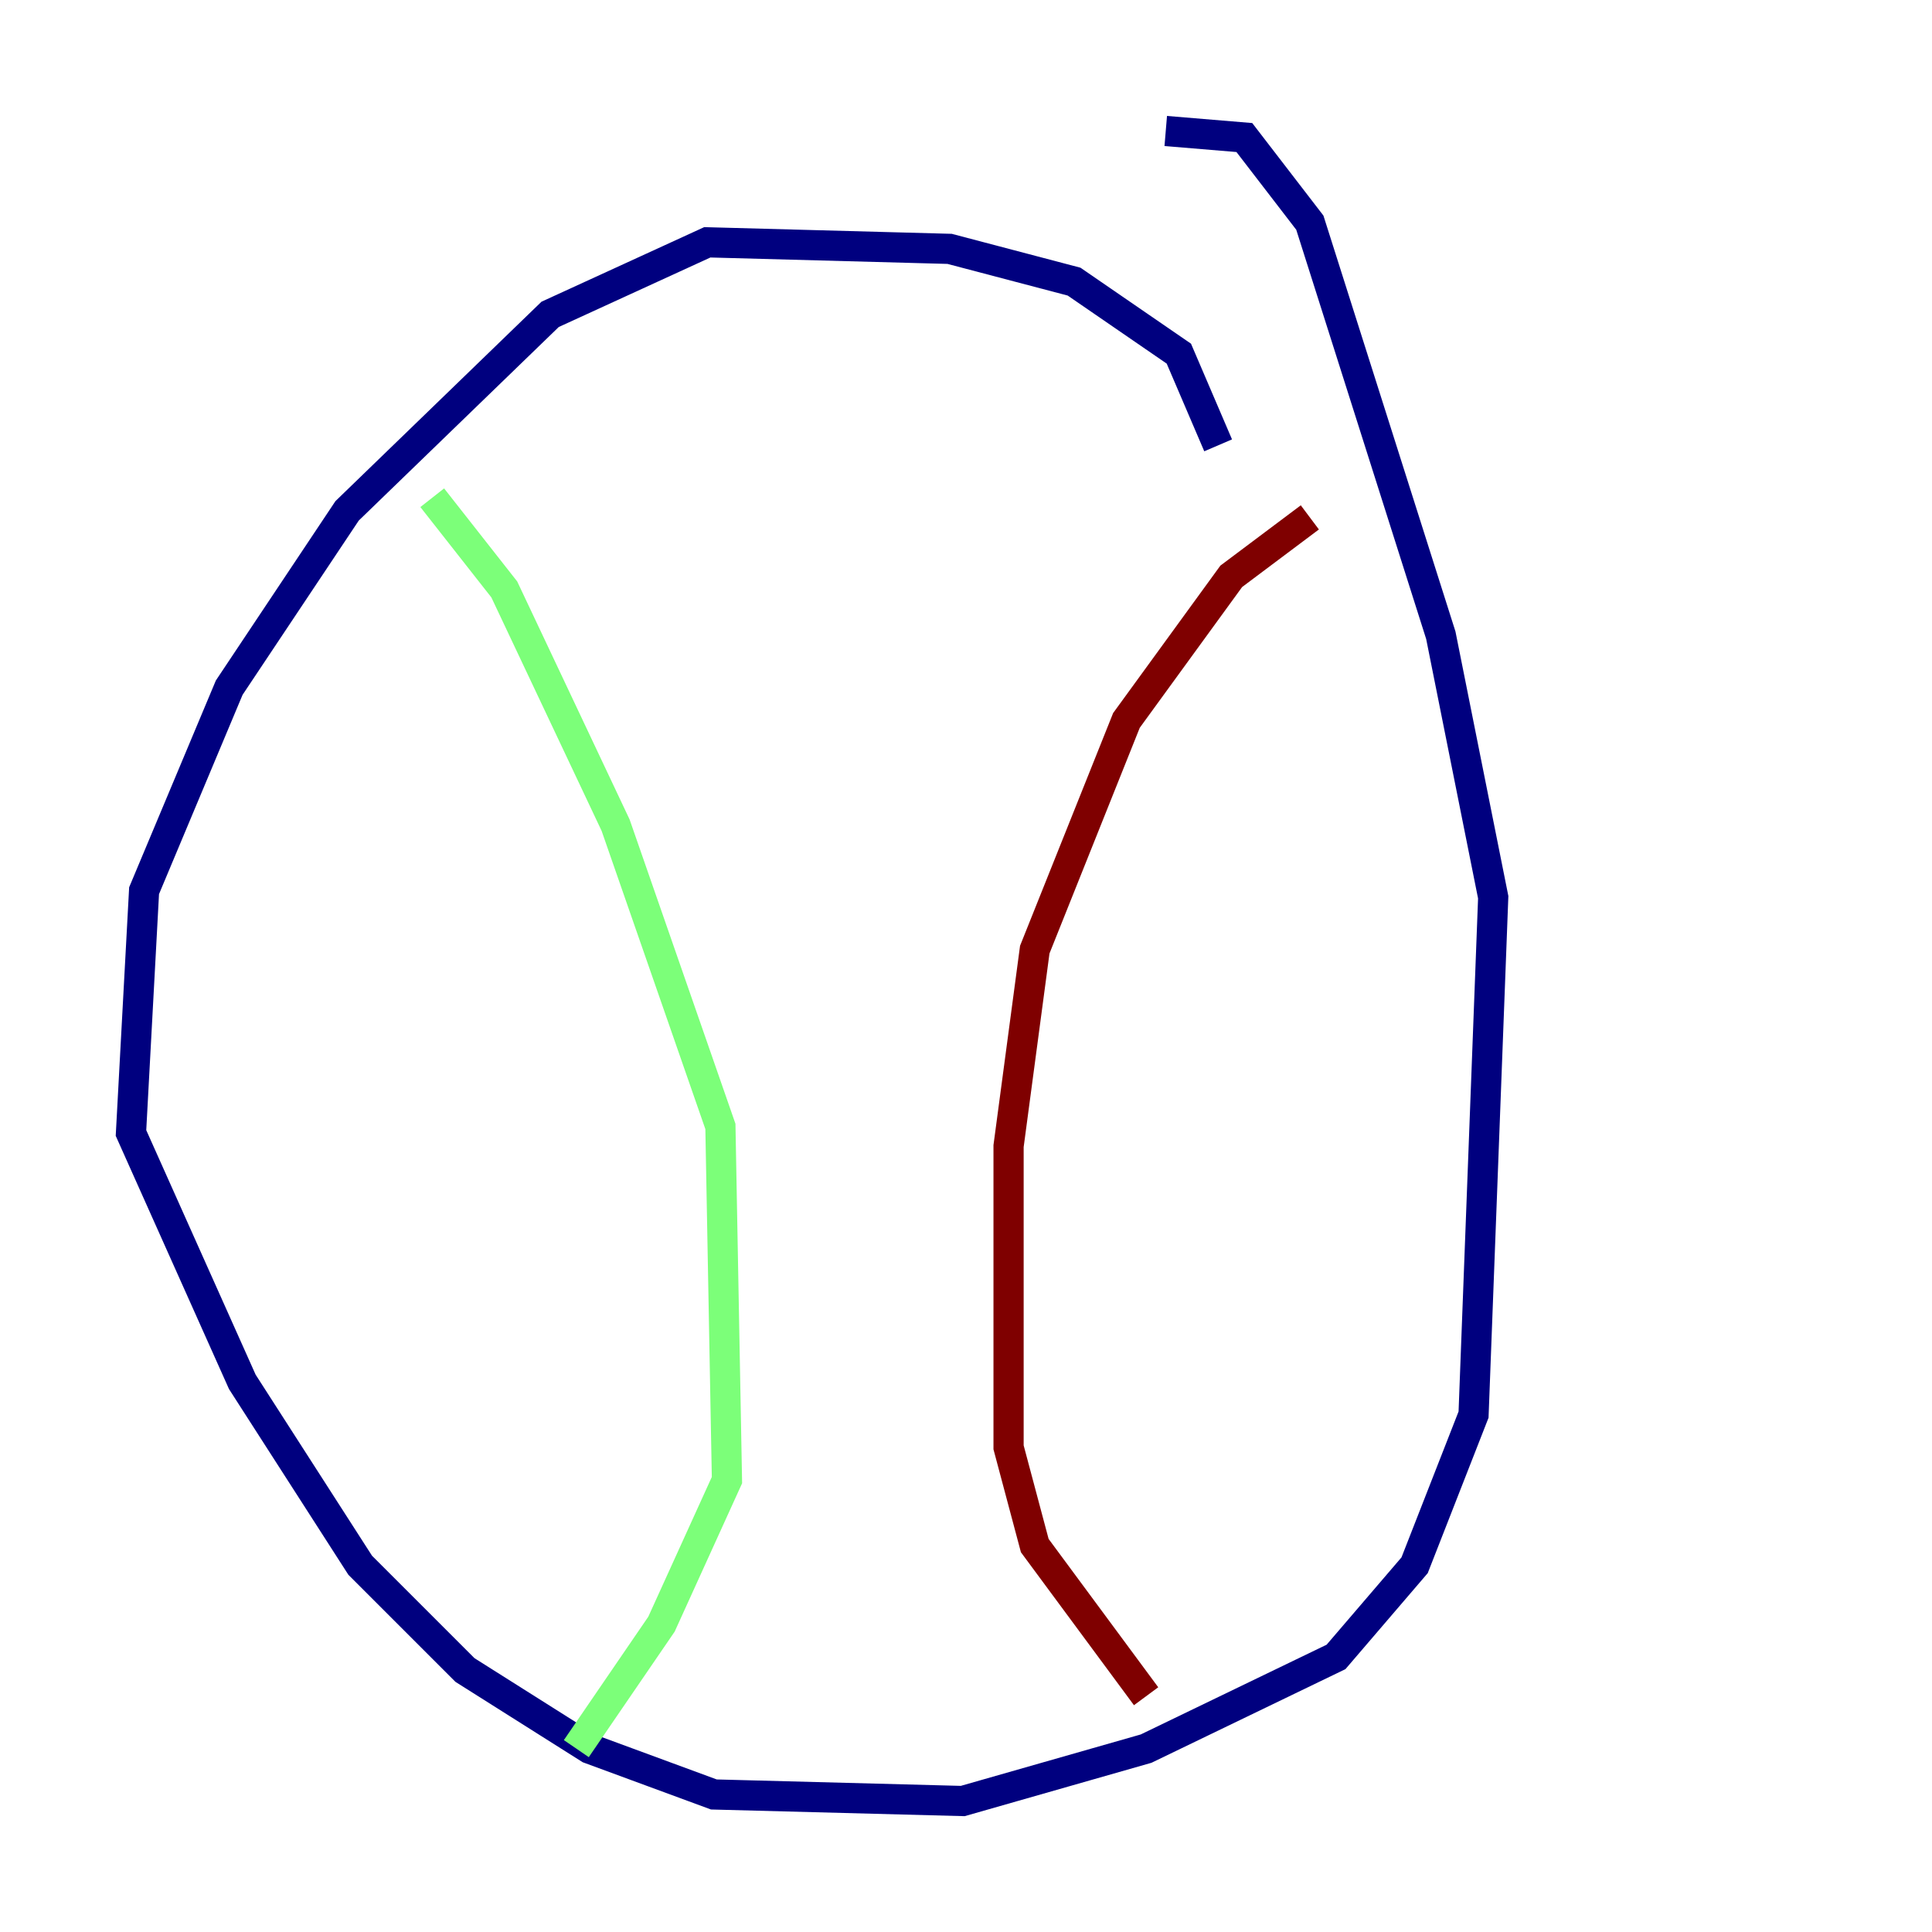<?xml version="1.0" encoding="utf-8" ?>
<svg baseProfile="tiny" height="128" version="1.2" viewBox="0,0,128,128" width="128" xmlns="http://www.w3.org/2000/svg" xmlns:ev="http://www.w3.org/2001/xml-events" xmlns:xlink="http://www.w3.org/1999/xlink"><defs /><polyline fill="none" points="80.705,29.505 78.102,23.43 71.159,18.658 62.915,16.488 46.861,16.054 36.447,20.827 22.997,33.844 15.186,45.559 9.546,59.01 8.678,75.064 16.054,91.552 23.864,103.702 30.807,110.644 39.051,115.851 47.295,118.888 63.783,119.322 75.932,115.851 88.515,109.776 93.722,103.702 97.627,93.722 98.929,59.444 95.458,42.088 86.78,14.752 82.441,9.112 77.234,8.678" stroke="#00007f" stroke-width="2" /><polyline fill="none" points="28.637,32.976 33.41,39.051 40.786,54.671 47.729,74.63 48.163,98.061 43.824,107.607 38.183,115.851" stroke="#7cff79" stroke-width="2" /><polyline fill="none" points="86.78,34.278 81.573,38.183 74.63,47.729 68.556,62.915 66.82,75.932 66.82,95.891 68.556,102.4 75.932,112.38" stroke="#7f0000" stroke-width="2" /></svg>